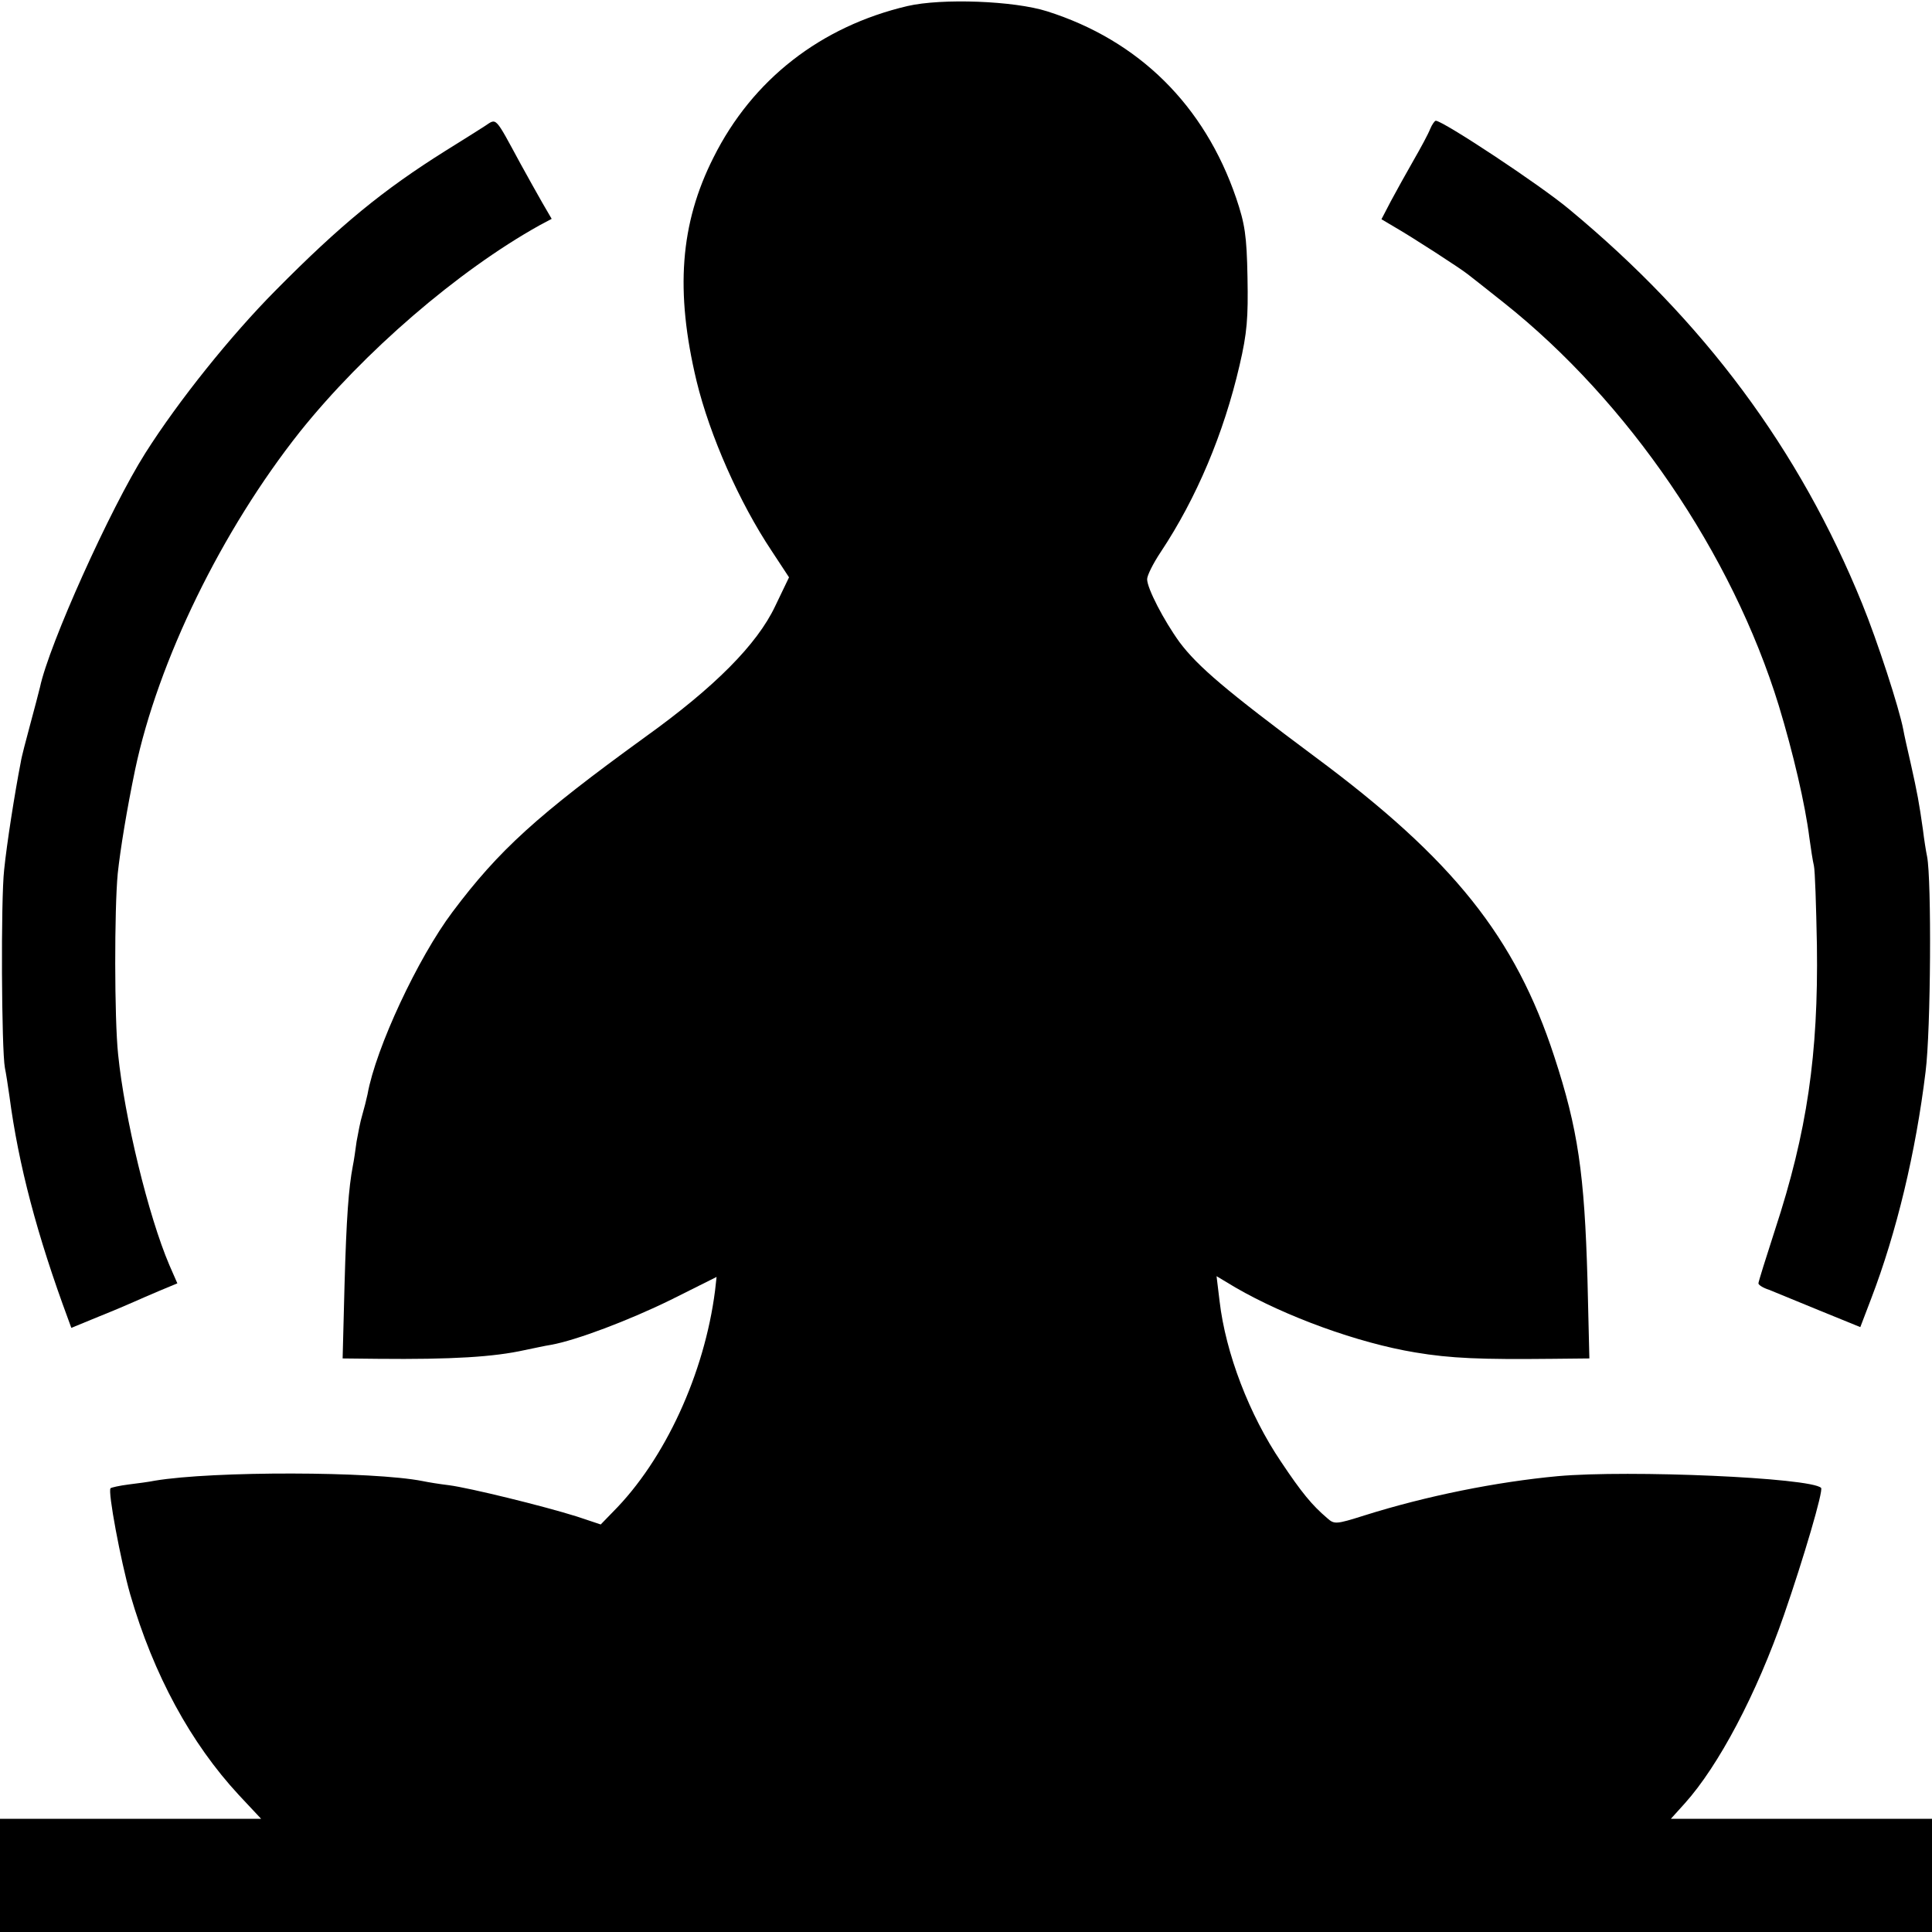 <?xml version="1.0" standalone="no"?>
<!DOCTYPE svg PUBLIC "-//W3C//DTD SVG 20010904//EN"
 "http://www.w3.org/TR/2001/REC-SVG-20010904/DTD/svg10.dtd">
<svg version="1.0" xmlns="http://www.w3.org/2000/svg"
 width="512pt" height="512pt" viewBox="0 0 512 512"
 preserveAspectRatio="xMidYMid meet">
<g transform="translate(0,512) scale(0.1,-0.1)"
fill="#000000" stroke="none">
<path d="M2405 5104 c-230 -54 -411 -195 -514 -401 -89 -176 -102 -355 -45
-593 35 -144 113 -321 199 -450 l46 -70 -37 -77 c-48 -101 -160 -214 -344
-346 -287 -208 -388 -300 -511 -464 -91 -121 -203 -360 -225 -483 -3 -14 -9
-38 -14 -55 -5 -16 -11 -48 -15 -70 -3 -22 -7 -51 -10 -65 -11 -58 -17 -136
-22 -317 l-5 -193 93 -1 c198 -2 308 5 389 23 25 5 56 12 70 14 67 12 207 65
317 119 l122 61 -4 -36 c-28 -220 -133 -449 -271 -587 l-32 -33 -63 21 c-89
28 -285 76 -339 83 -25 3 -56 8 -70 11 -132 26 -554 27 -710 1 -14 -3 -45 -7
-69 -10 -24 -3 -46 -8 -48 -10 -8 -7 27 -193 52 -281 62 -214 161 -395 288
-532 l59 -63 -346 0 -346 0 0 -150 0 -150 2560 0 2560 0 0 150 0 150 -346 0
-346 0 37 41 c89 99 190 289 263 500 51 147 105 330 98 336 -27 27 -508 48
-698 31 -161 -15 -347 -52 -512 -104 -76 -24 -80 -24 -99 -7 -40 34 -68 68
-122 149 -84 124 -147 288 -163 426 l-8 66 50 -30 c133 -77 325 -147 476 -172
95 -16 175 -19 364 -17 l98 1 -5 208 c-8 281 -25 400 -88 592 -103 316 -268
523 -635 795 -235 175 -310 239 -358 303 -42 58 -86 143 -86 167 0 10 16 42
36 72 95 143 167 314 209 495 20 86 23 125 21 233 -2 111 -7 142 -30 210 -84
246 -258 418 -501 495 -88 28 -279 35 -370 14z"/>
<path d="M1285 4786 c-11 -7 -58 -37 -105 -66 -164 -103 -277 -195 -450 -370
-118 -119 -257 -292 -345 -431 -93 -147 -255 -507 -279 -620 -3 -13 -15 -58
-26 -99 -11 -41 -23 -86 -25 -100 -16 -82 -37 -216 -44 -285 -9 -79 -7 -477 2
-525 3 -14 8 -47 12 -75 24 -182 73 -368 156 -592 l8 -22 73 30 c40 16 82 34
93 39 11 5 41 18 67 29 l48 20 -21 48 c-56 131 -119 391 -136 559 -10 96 -10
383 -1 479 7 65 24 169 46 275 61 289 230 635 437 896 169 211 418 426 635
547 l32 17 -25 43 c-13 23 -39 69 -57 102 -70 129 -63 122 -95 101z"/>
<path d="M3790 4778 c-5 -13 -25 -50 -44 -83 -19 -33 -46 -82 -60 -108 l-25
-48 32 -19 c49 -28 180 -113 197 -127 8 -6 51 -40 95 -75 330 -262 605 -665
729 -1068 38 -125 70 -262 81 -350 4 -29 9 -62 12 -74 3 -12 6 -106 8 -211 4
-289 -26 -495 -111 -754 -24 -74 -44 -138 -44 -142 0 -4 12 -12 28 -17 15 -6
75 -31 134 -55 l108 -44 29 76 c67 175 118 387 144 601 14 110 16 509 4 570
-3 14 -8 46 -11 71 -10 71 -15 98 -32 174 -9 39 -18 79 -20 91 -11 58 -69 236
-109 334 -166 409 -420 750 -776 1045 -76 64 -335 235 -354 235 -3 0 -10 -10
-15 -22z"/>
</g>
</svg>
